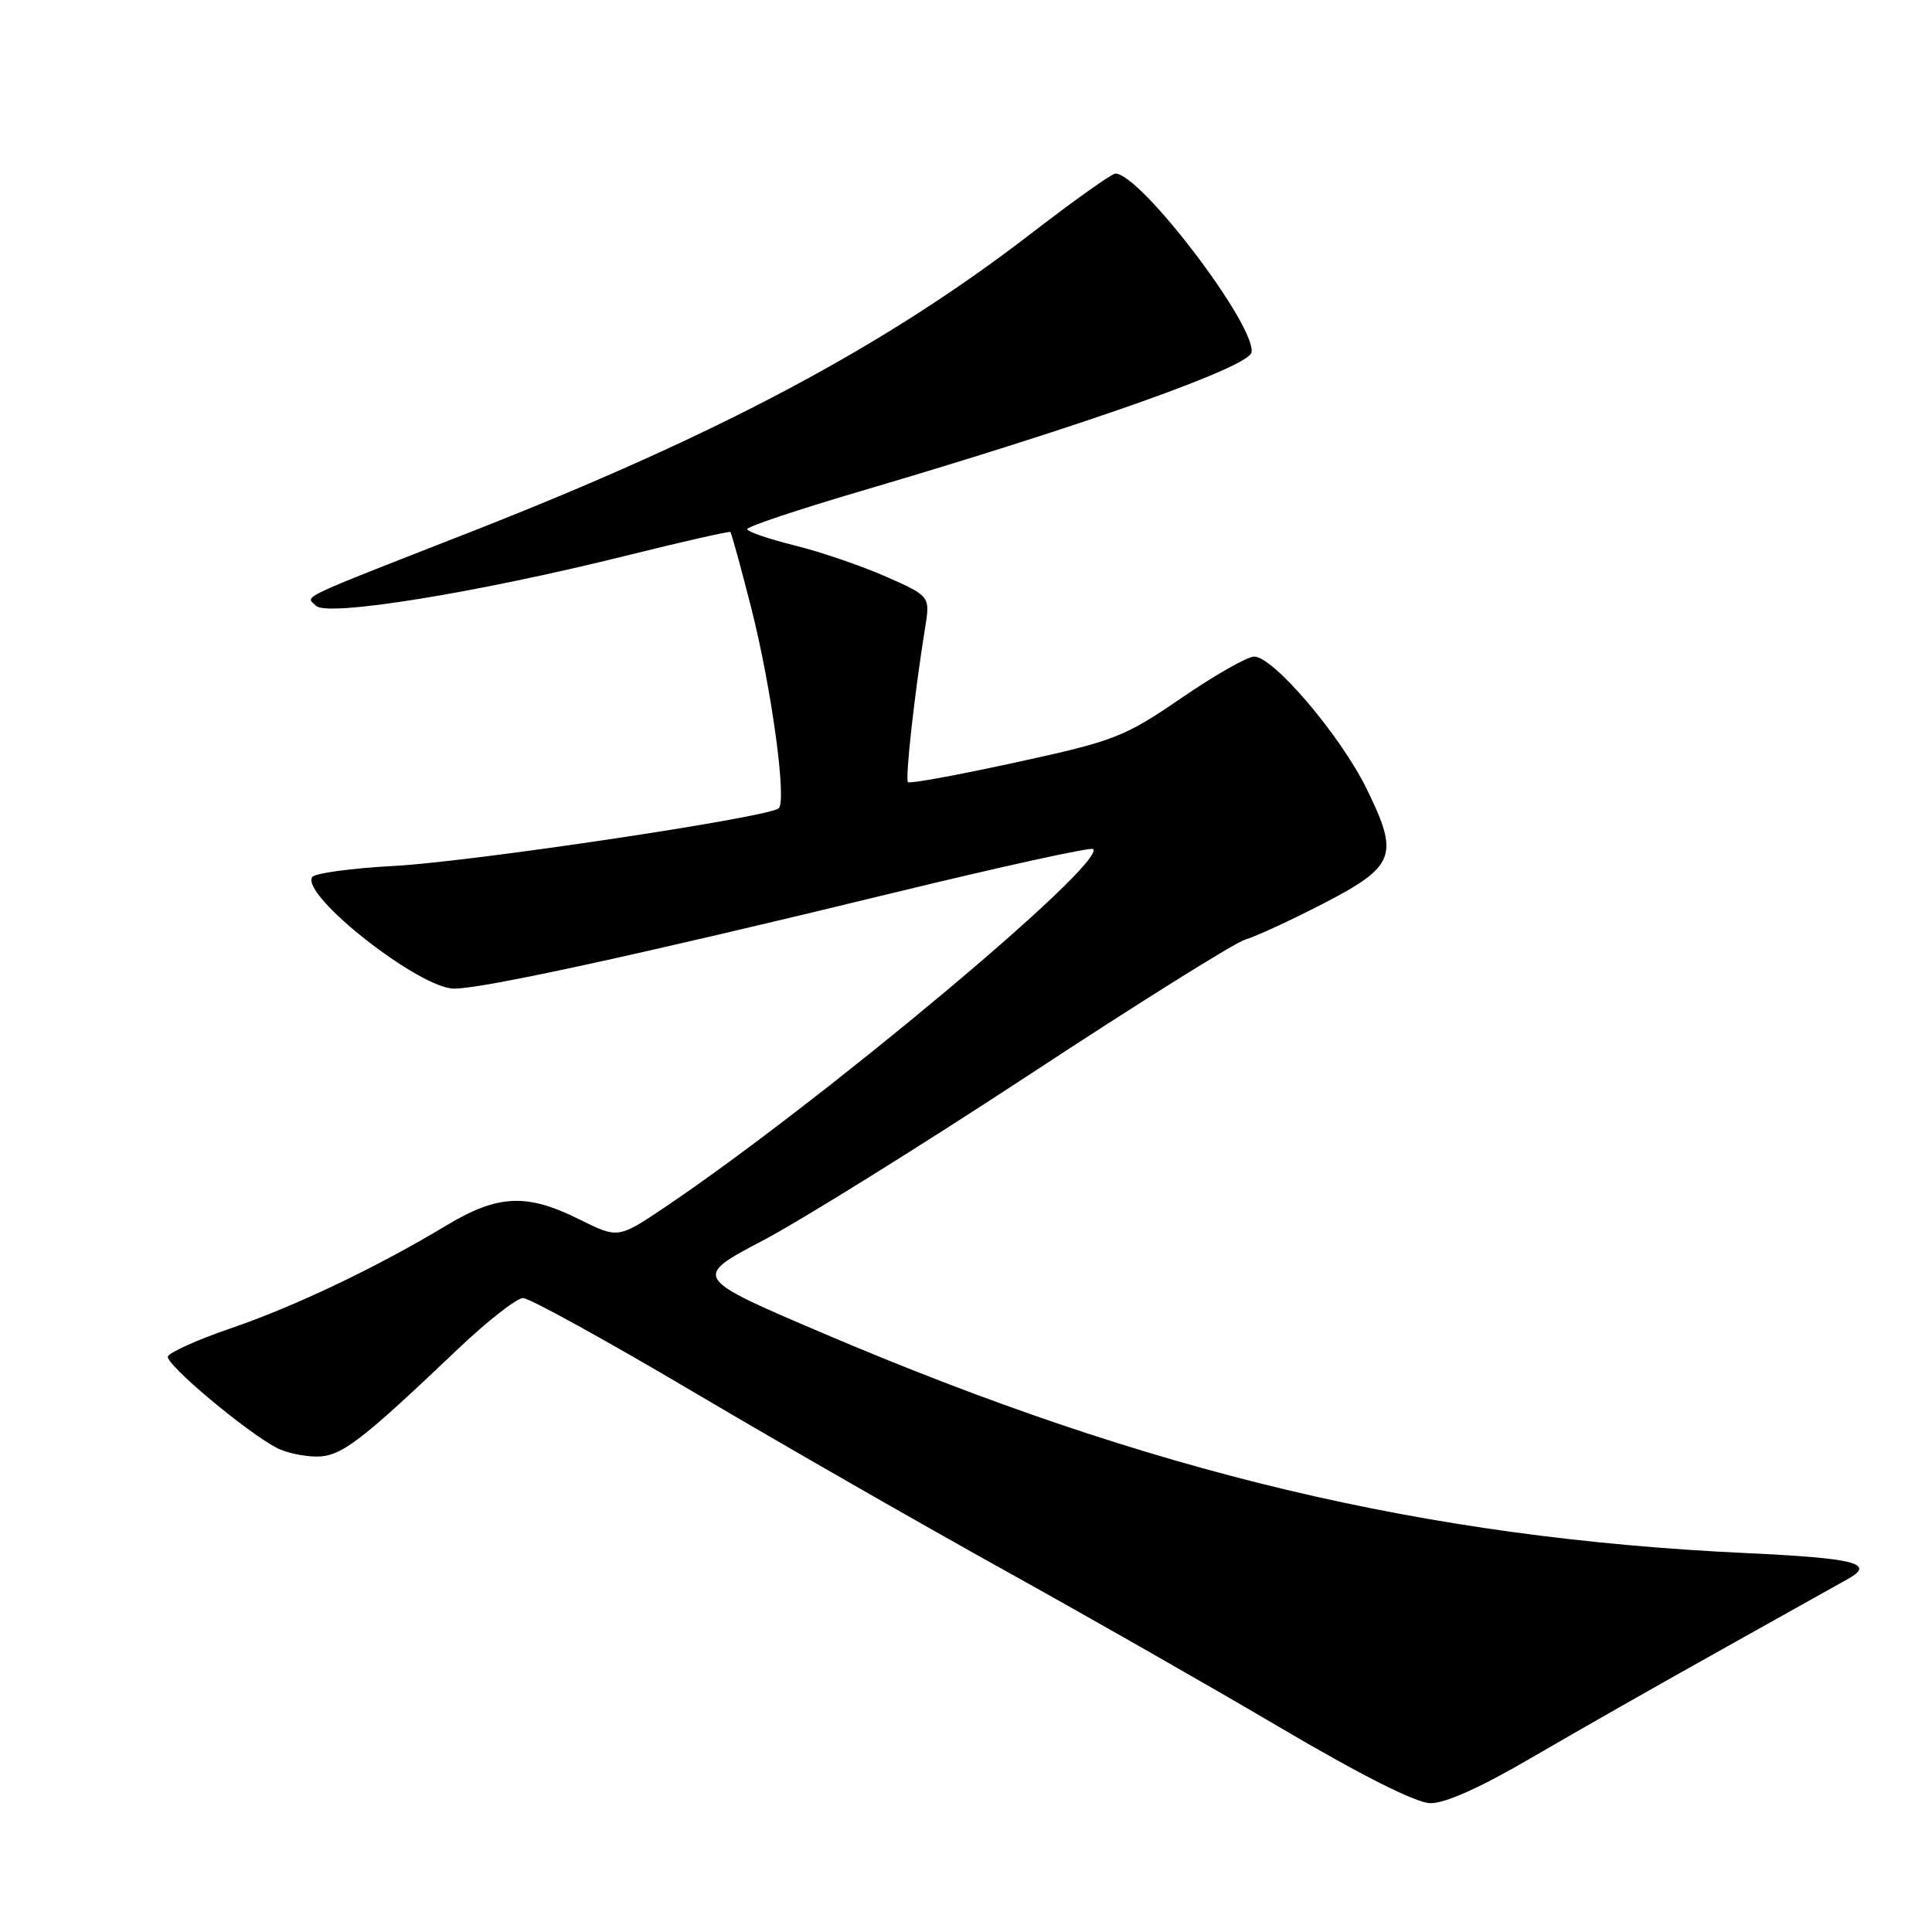 <?xml version="1.0" encoding="UTF-8" standalone="no"?>
<!DOCTYPE svg PUBLIC "-//W3C//DTD SVG 1.1//EN" "http://www.w3.org/Graphics/SVG/1.1/DTD/svg11.dtd" >
<svg xmlns="http://www.w3.org/2000/svg" xmlns:xlink="http://www.w3.org/1999/xlink" version="1.1" viewBox="0 0 256 256">
 <g >
 <path fill="currentColor"
d=" M 203.00 232.87 C 208.78 229.50 220.25 222.97 228.50 218.37 C 236.75 213.76 244.18 209.61 245.00 209.14 C 248.48 207.15 245.69 206.46 231.50 205.80 C 188.75 203.80 152.45 195.16 109.13 176.69 C 91.75 169.28 91.75 169.28 101.13 164.35 C 106.28 161.63 122.20 151.72 136.50 142.33 C 150.80 132.93 163.62 124.91 165.00 124.50 C 166.38 124.10 170.99 121.97 175.26 119.77 C 184.92 114.78 185.45 113.39 181.07 104.49 C 177.58 97.40 168.72 87.00 166.18 87.00 C 165.29 87.00 160.94 89.47 156.53 92.50 C 148.95 97.68 147.71 98.17 134.61 101.02 C 126.97 102.69 120.53 103.87 120.31 103.64 C 119.92 103.25 121.17 91.94 122.57 83.25 C 123.26 79.00 123.26 79.00 117.38 76.40 C 114.14 74.97 108.69 73.11 105.25 72.26 C 101.81 71.41 99.01 70.44 99.01 70.11 C 99.02 69.77 105.84 67.49 114.18 65.04 C 144.06 56.24 165.47 48.64 165.83 46.70 C 166.48 43.18 151.12 23.00 147.80 23.00 C 147.32 23.00 142.33 26.55 136.71 30.88 C 117.35 45.83 95.27 57.59 62.40 70.47 C 38.89 79.68 40.51 78.91 41.87 80.27 C 43.36 81.76 63.20 78.55 83.00 73.62 C 90.42 71.78 96.62 70.37 96.77 70.49 C 96.92 70.61 98.16 75.13 99.54 80.54 C 102.23 91.15 104.28 106.12 103.18 107.11 C 101.88 108.30 62.41 114.20 52.22 114.74 C 46.56 115.04 41.68 115.71 41.36 116.22 C 39.86 118.65 55.59 131.00 60.18 131.00 C 64.03 131.00 84.95 126.44 117.91 118.42 C 132.44 114.88 144.55 112.22 144.84 112.50 C 146.66 114.33 108.93 145.90 88.21 159.89 C 81.91 164.13 81.91 164.13 76.76 161.57 C 69.79 158.10 65.97 158.27 59.13 162.39 C 49.93 167.93 39.02 173.13 30.54 176.02 C 26.17 177.52 22.44 179.19 22.25 179.75 C 21.91 180.76 32.57 189.70 36.68 191.86 C 37.89 192.49 40.25 193.00 41.93 193.00 C 45.20 193.00 47.63 191.16 60.64 178.79 C 64.57 175.05 68.47 172.00 69.31 172.00 C 70.16 172.00 80.44 177.67 92.17 184.61 C 103.90 191.54 122.28 202.07 133.00 208.02 C 143.72 213.96 160.15 223.33 169.50 228.84 C 180.34 235.23 187.59 238.88 189.50 238.93 C 191.47 238.97 196.14 236.88 203.00 232.87 Z "/>
</g>
</svg>